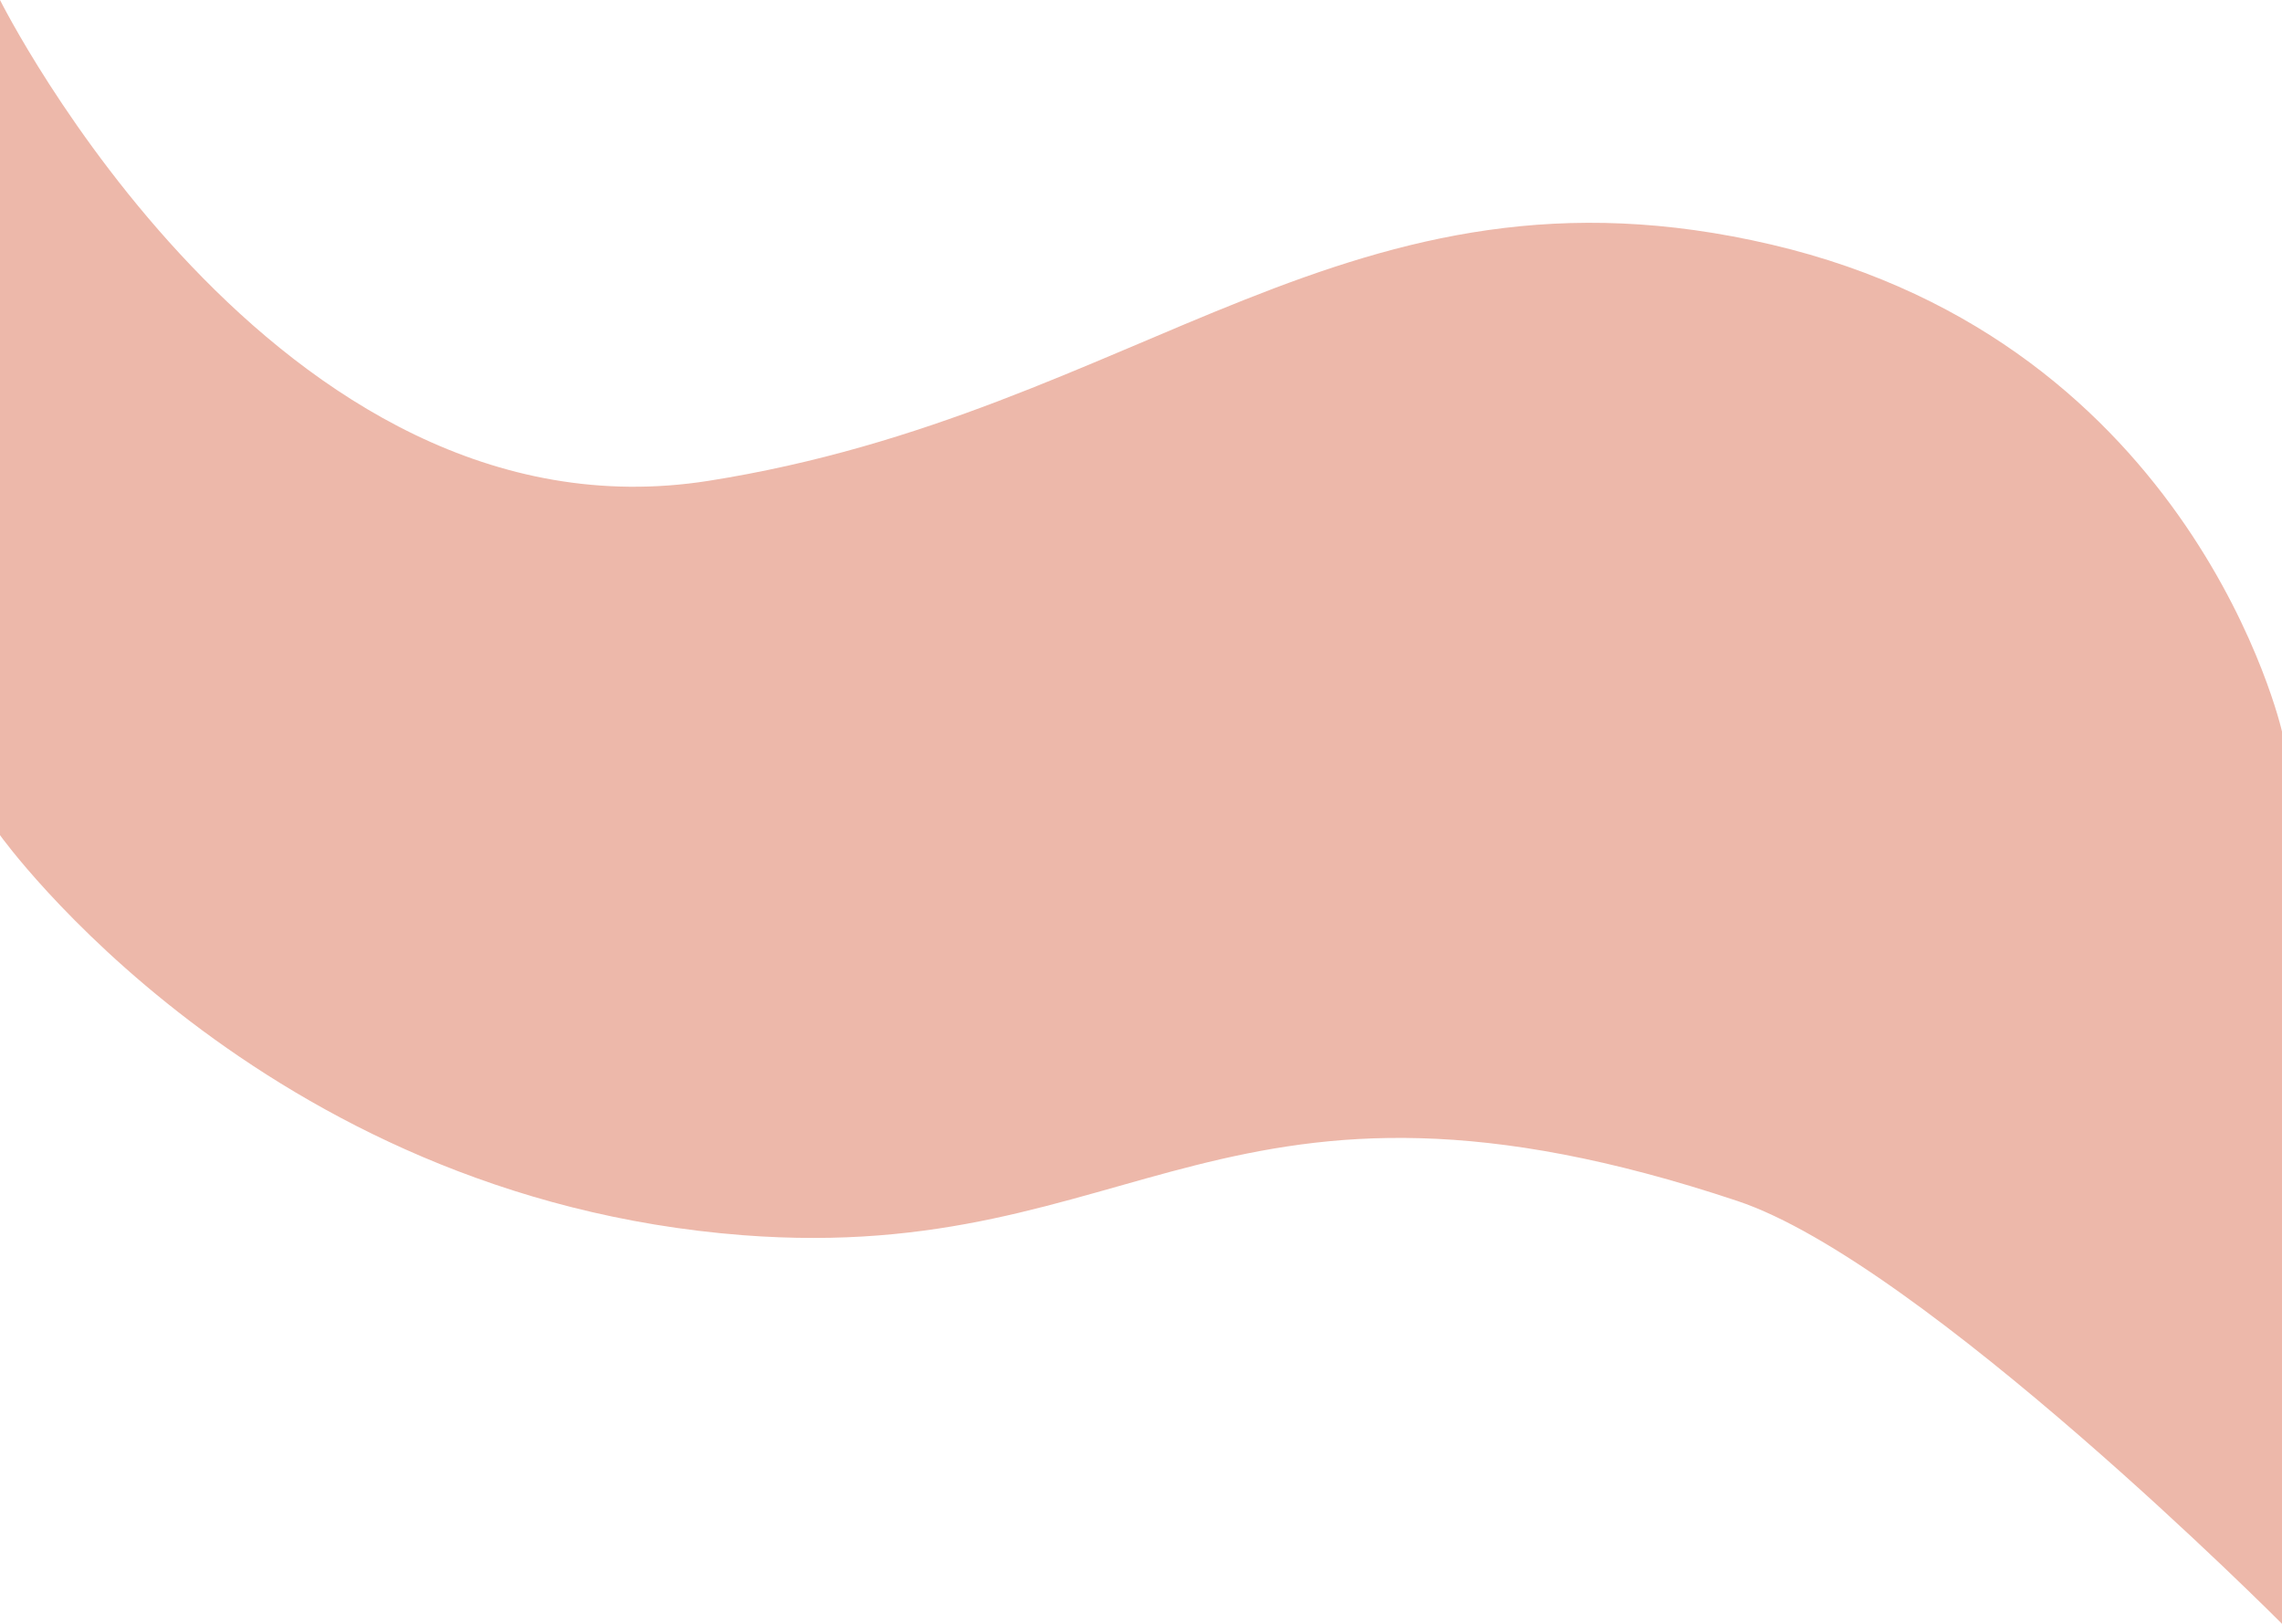 <?xml version="1.0" encoding="utf-8"?>
<!-- Generator: Adobe Illustrator 21.0.2, SVG Export Plug-In . SVG Version: 6.00 Build 0)  -->
<svg version="1.1" id="Layer_1" xmlns="http://www.w3.org/2000/svg" xmlns:xlink="http://www.w3.org/1999/xlink" x="0px" y="0px"
	 viewBox="0 0 599 426.2" enable-background="new 0 0 599 426.2" xml:space="preserve">
<path fill="#EDB8AA" d="M0,0c0,0,72,144.2,186,126.2s168-88,279-62S599,192,599,192v234.2c0,0-94.3-94.8-143-111
	c-135-45-157,17-261,9c-127-9.8-195-105-195-105V0z"/>
</svg>
